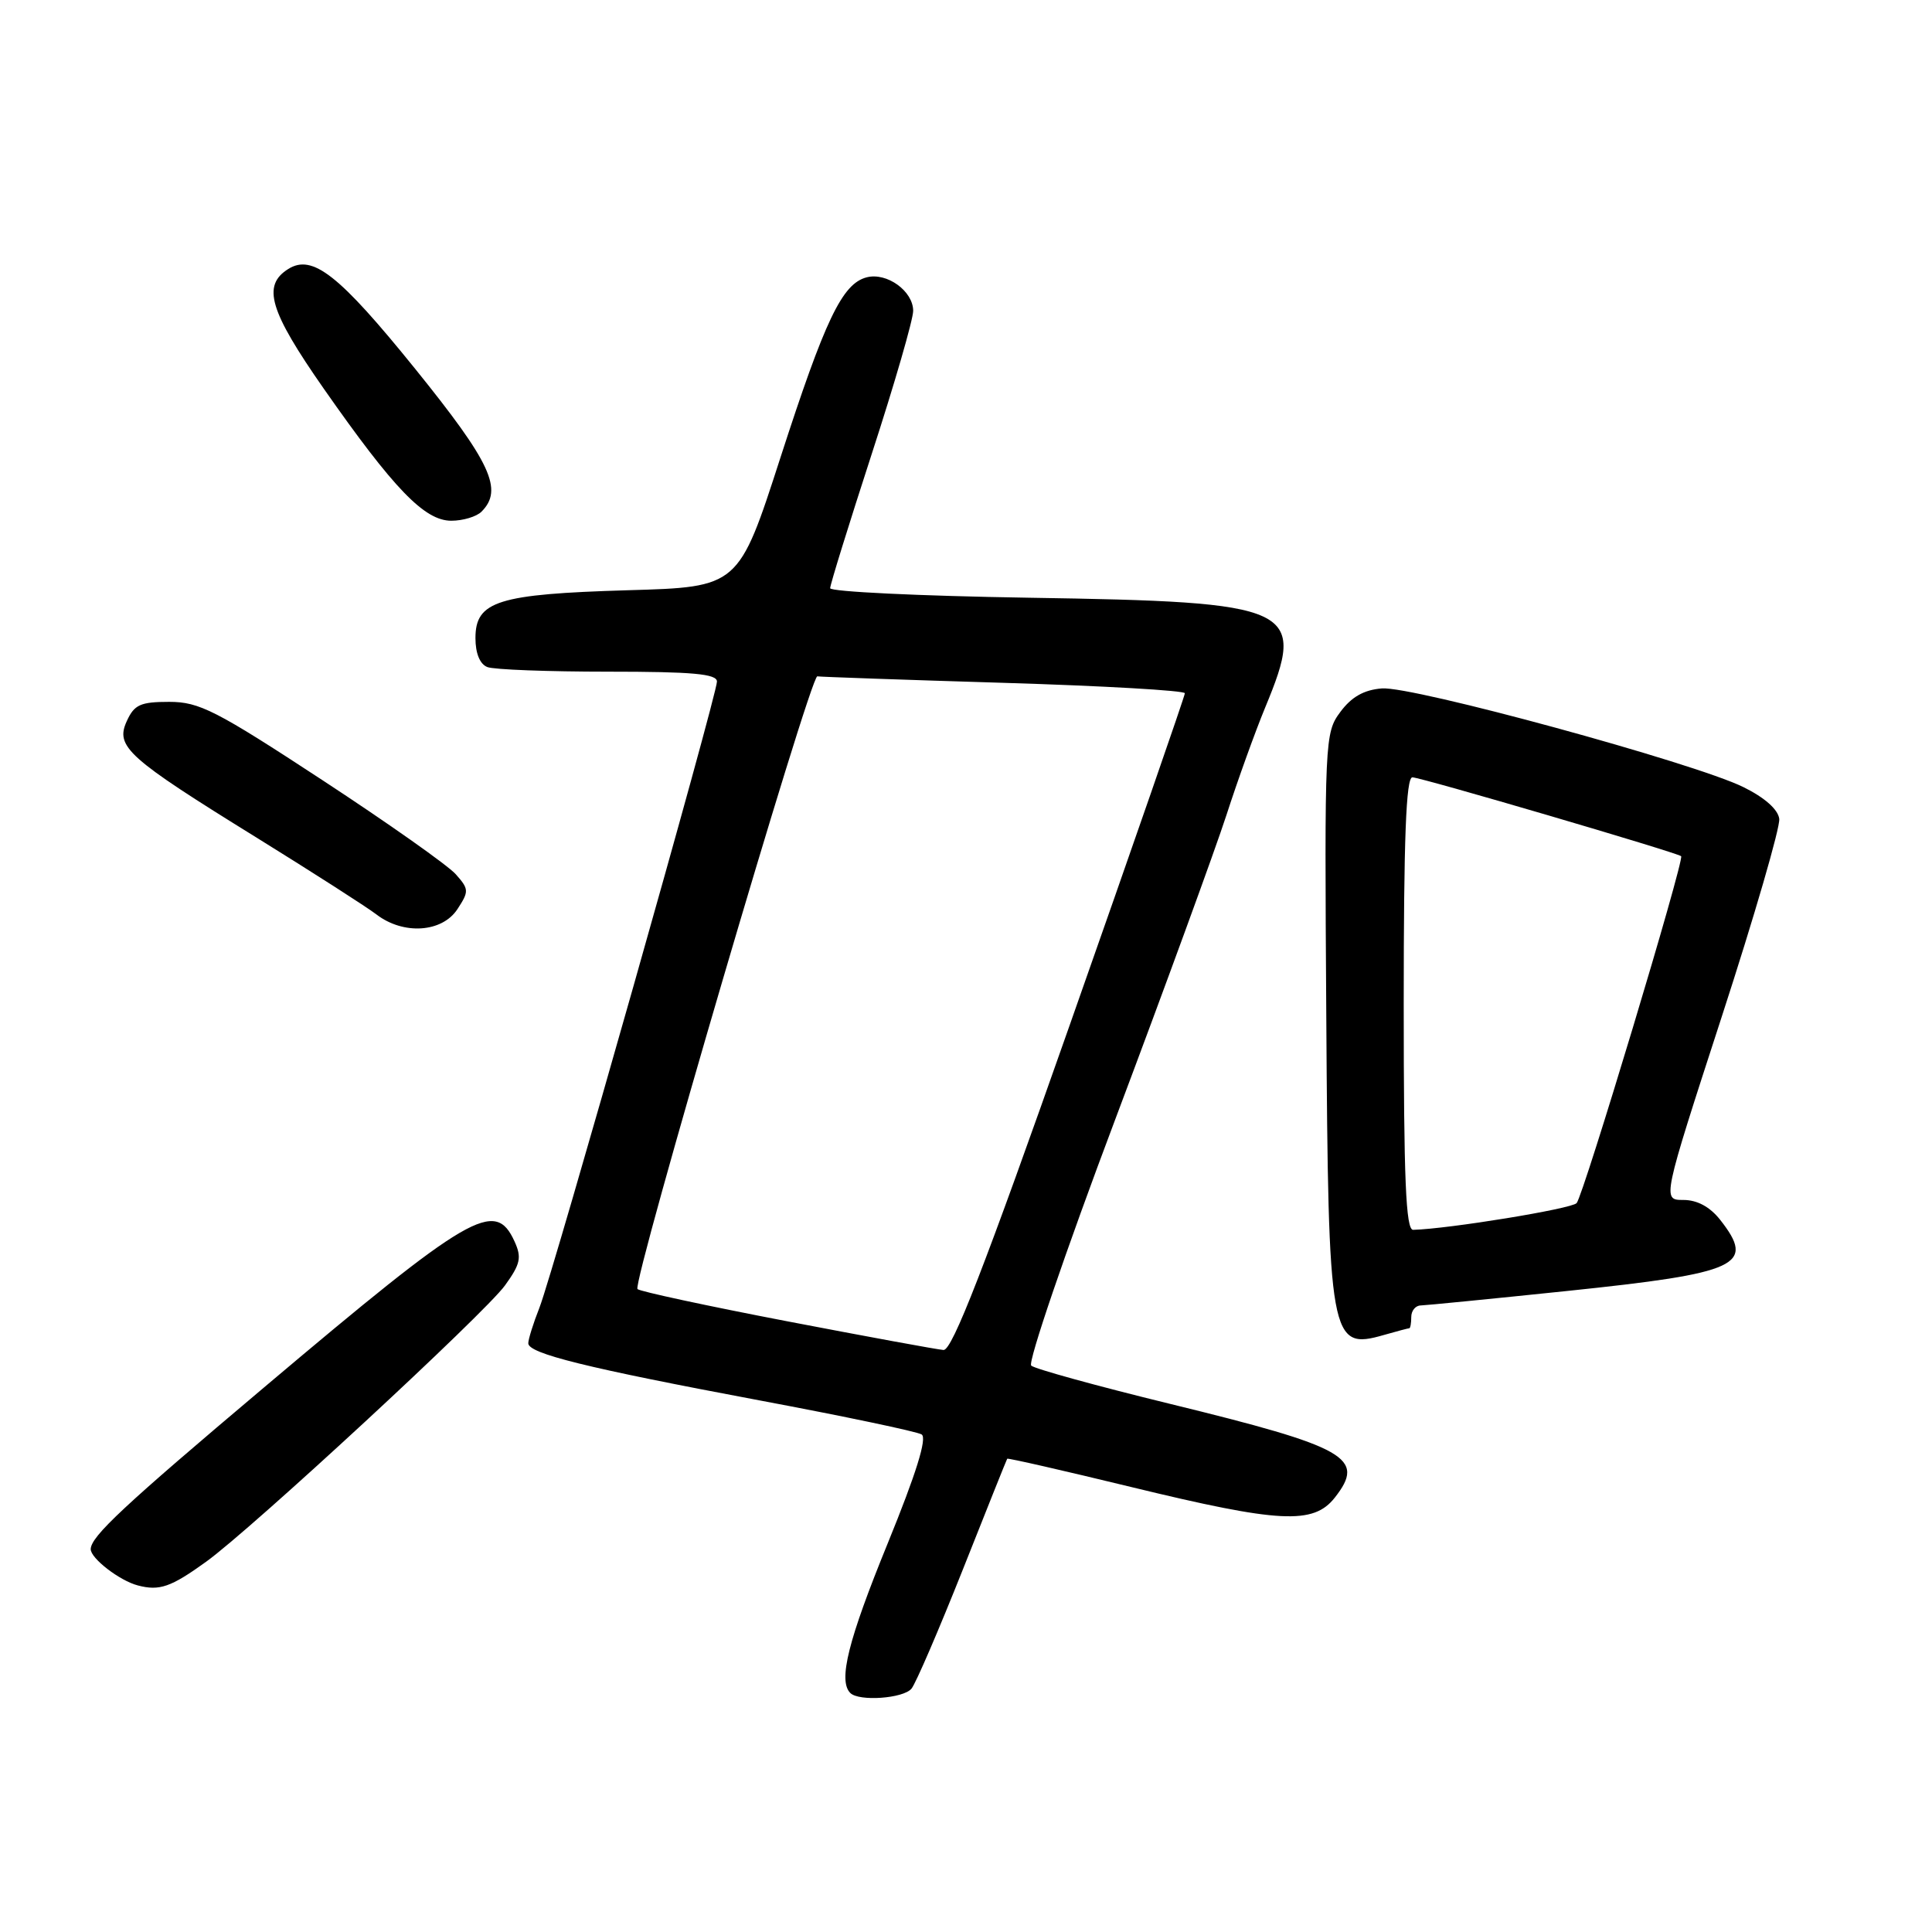 <?xml version="1.0" encoding="UTF-8" standalone="no"?>
<!DOCTYPE svg PUBLIC "-//W3C//DTD SVG 1.1//EN" "http://www.w3.org/Graphics/SVG/1.1/DTD/svg11.dtd" >
<svg xmlns="http://www.w3.org/2000/svg" xmlns:xlink="http://www.w3.org/1999/xlink" version="1.1" viewBox="0 0 256 256">
 <g >
 <path fill="currentColor"
d=" M 120.78 223.75 C 121.35 223.06 124.40 215.97 127.57 208.00 C 130.73 200.03 133.38 193.40 133.46 193.29 C 133.53 193.17 140.93 194.86 149.90 197.04 C 169.57 201.82 174.03 202.05 176.87 198.44 C 181.01 193.17 178.56 191.77 155.00 186.01 C 145.38 183.66 137.11 181.38 136.64 180.95 C 136.17 180.53 141.17 165.85 147.77 148.34 C 154.36 130.83 160.99 112.67 162.51 108.00 C 164.02 103.33 166.33 96.93 167.63 93.78 C 173.17 80.40 171.81 79.76 136.25 79.20 C 121.81 78.97 110.00 78.40 110.00 77.94 C 110.00 77.47 112.48 69.48 115.50 60.18 C 118.53 50.87 121.00 42.33 121.00 41.19 C 121.00 38.57 117.51 36.05 114.83 36.75 C 111.59 37.60 109.33 42.34 103.41 60.64 C 97.87 77.79 97.87 77.79 83.18 78.21 C 65.96 78.72 63.00 79.65 63.00 84.55 C 63.00 86.58 63.59 88.01 64.58 88.39 C 65.45 88.73 72.65 89.00 80.58 89.00 C 91.78 89.00 95.00 89.29 95.00 90.31 C 95.00 92.10 73.32 168.57 71.48 173.27 C 70.66 175.34 70.00 177.47 70.00 177.99 C 70.00 179.35 77.67 181.25 100.75 185.58 C 111.89 187.67 121.51 189.69 122.12 190.07 C 122.87 190.54 121.41 195.23 117.62 204.52 C 112.38 217.35 111.04 222.71 112.67 224.33 C 113.82 225.48 119.71 225.06 120.78 223.75 Z  M 27.31 206.94 C 33.29 202.64 64.23 174.03 66.91 170.33 C 68.96 167.49 69.15 166.63 68.18 164.50 C 65.60 158.83 62.40 160.70 35.00 183.83 C 16.38 199.54 12.07 203.56 12.02 205.26 C 11.99 206.47 15.84 209.45 18.27 210.08 C 21.13 210.83 22.64 210.31 27.31 206.94 Z  M 186.74 176.00 C 186.88 176.00 187.00 175.32 187.00 174.50 C 187.00 173.68 187.56 172.99 188.25 172.98 C 188.94 172.96 197.67 172.10 207.66 171.06 C 230.48 168.68 232.67 167.67 227.93 161.63 C 226.57 159.91 224.89 159.00 223.05 159.00 C 220.25 159.00 220.25 159.00 228.13 134.75 C 232.47 121.41 235.90 109.60 235.76 108.50 C 235.60 107.25 233.81 105.67 231.00 104.29 C 224.48 101.08 187.12 90.88 183.10 91.22 C 180.72 91.41 179.07 92.35 177.60 94.34 C 175.54 97.11 175.50 97.96 175.74 134.63 C 176.01 177.62 176.24 178.94 183.38 176.89 C 185.09 176.40 186.60 176.00 186.74 176.00 Z  M 60.61 120.47 C 62.16 118.10 62.15 117.82 60.38 115.83 C 59.35 114.67 51.39 109.05 42.70 103.36 C 28.60 94.12 26.41 93.00 22.42 93.00 C 18.61 93.00 17.79 93.37 16.80 95.55 C 15.25 98.94 16.85 100.38 34.00 110.99 C 41.42 115.59 48.57 120.17 49.88 121.17 C 53.45 123.91 58.58 123.57 60.61 120.47 Z  M 63.80 67.80 C 66.72 64.88 65.07 61.33 55.01 48.87 C 44.93 36.40 41.41 33.63 38.20 35.64 C 34.70 37.83 35.69 41.17 42.90 51.50 C 52.20 64.80 56.25 69.00 59.80 69.00 C 61.34 69.00 63.14 68.46 63.80 67.80 Z  M 104.27 175.07 C 93.70 173.04 84.79 171.12 84.47 170.81 C 83.72 170.05 107.37 89.46 108.30 89.62 C 108.69 89.69 119.81 90.08 133.00 90.48 C 146.20 90.88 157.00 91.50 157.00 91.86 C 157.00 92.21 150.15 111.96 141.77 135.75 C 130.45 167.93 126.16 178.97 125.02 178.88 C 124.19 178.82 114.85 177.10 104.27 175.07 Z  M 186.00 133.00 C 186.00 111.04 186.31 103.00 187.15 103.00 C 188.27 103.00 222.23 112.97 222.76 113.45 C 223.23 113.88 209.79 158.47 208.91 159.42 C 208.21 160.18 191.99 162.83 187.25 162.96 C 186.28 162.99 186.00 156.35 186.00 133.00 Z "/>
</g>
</svg>